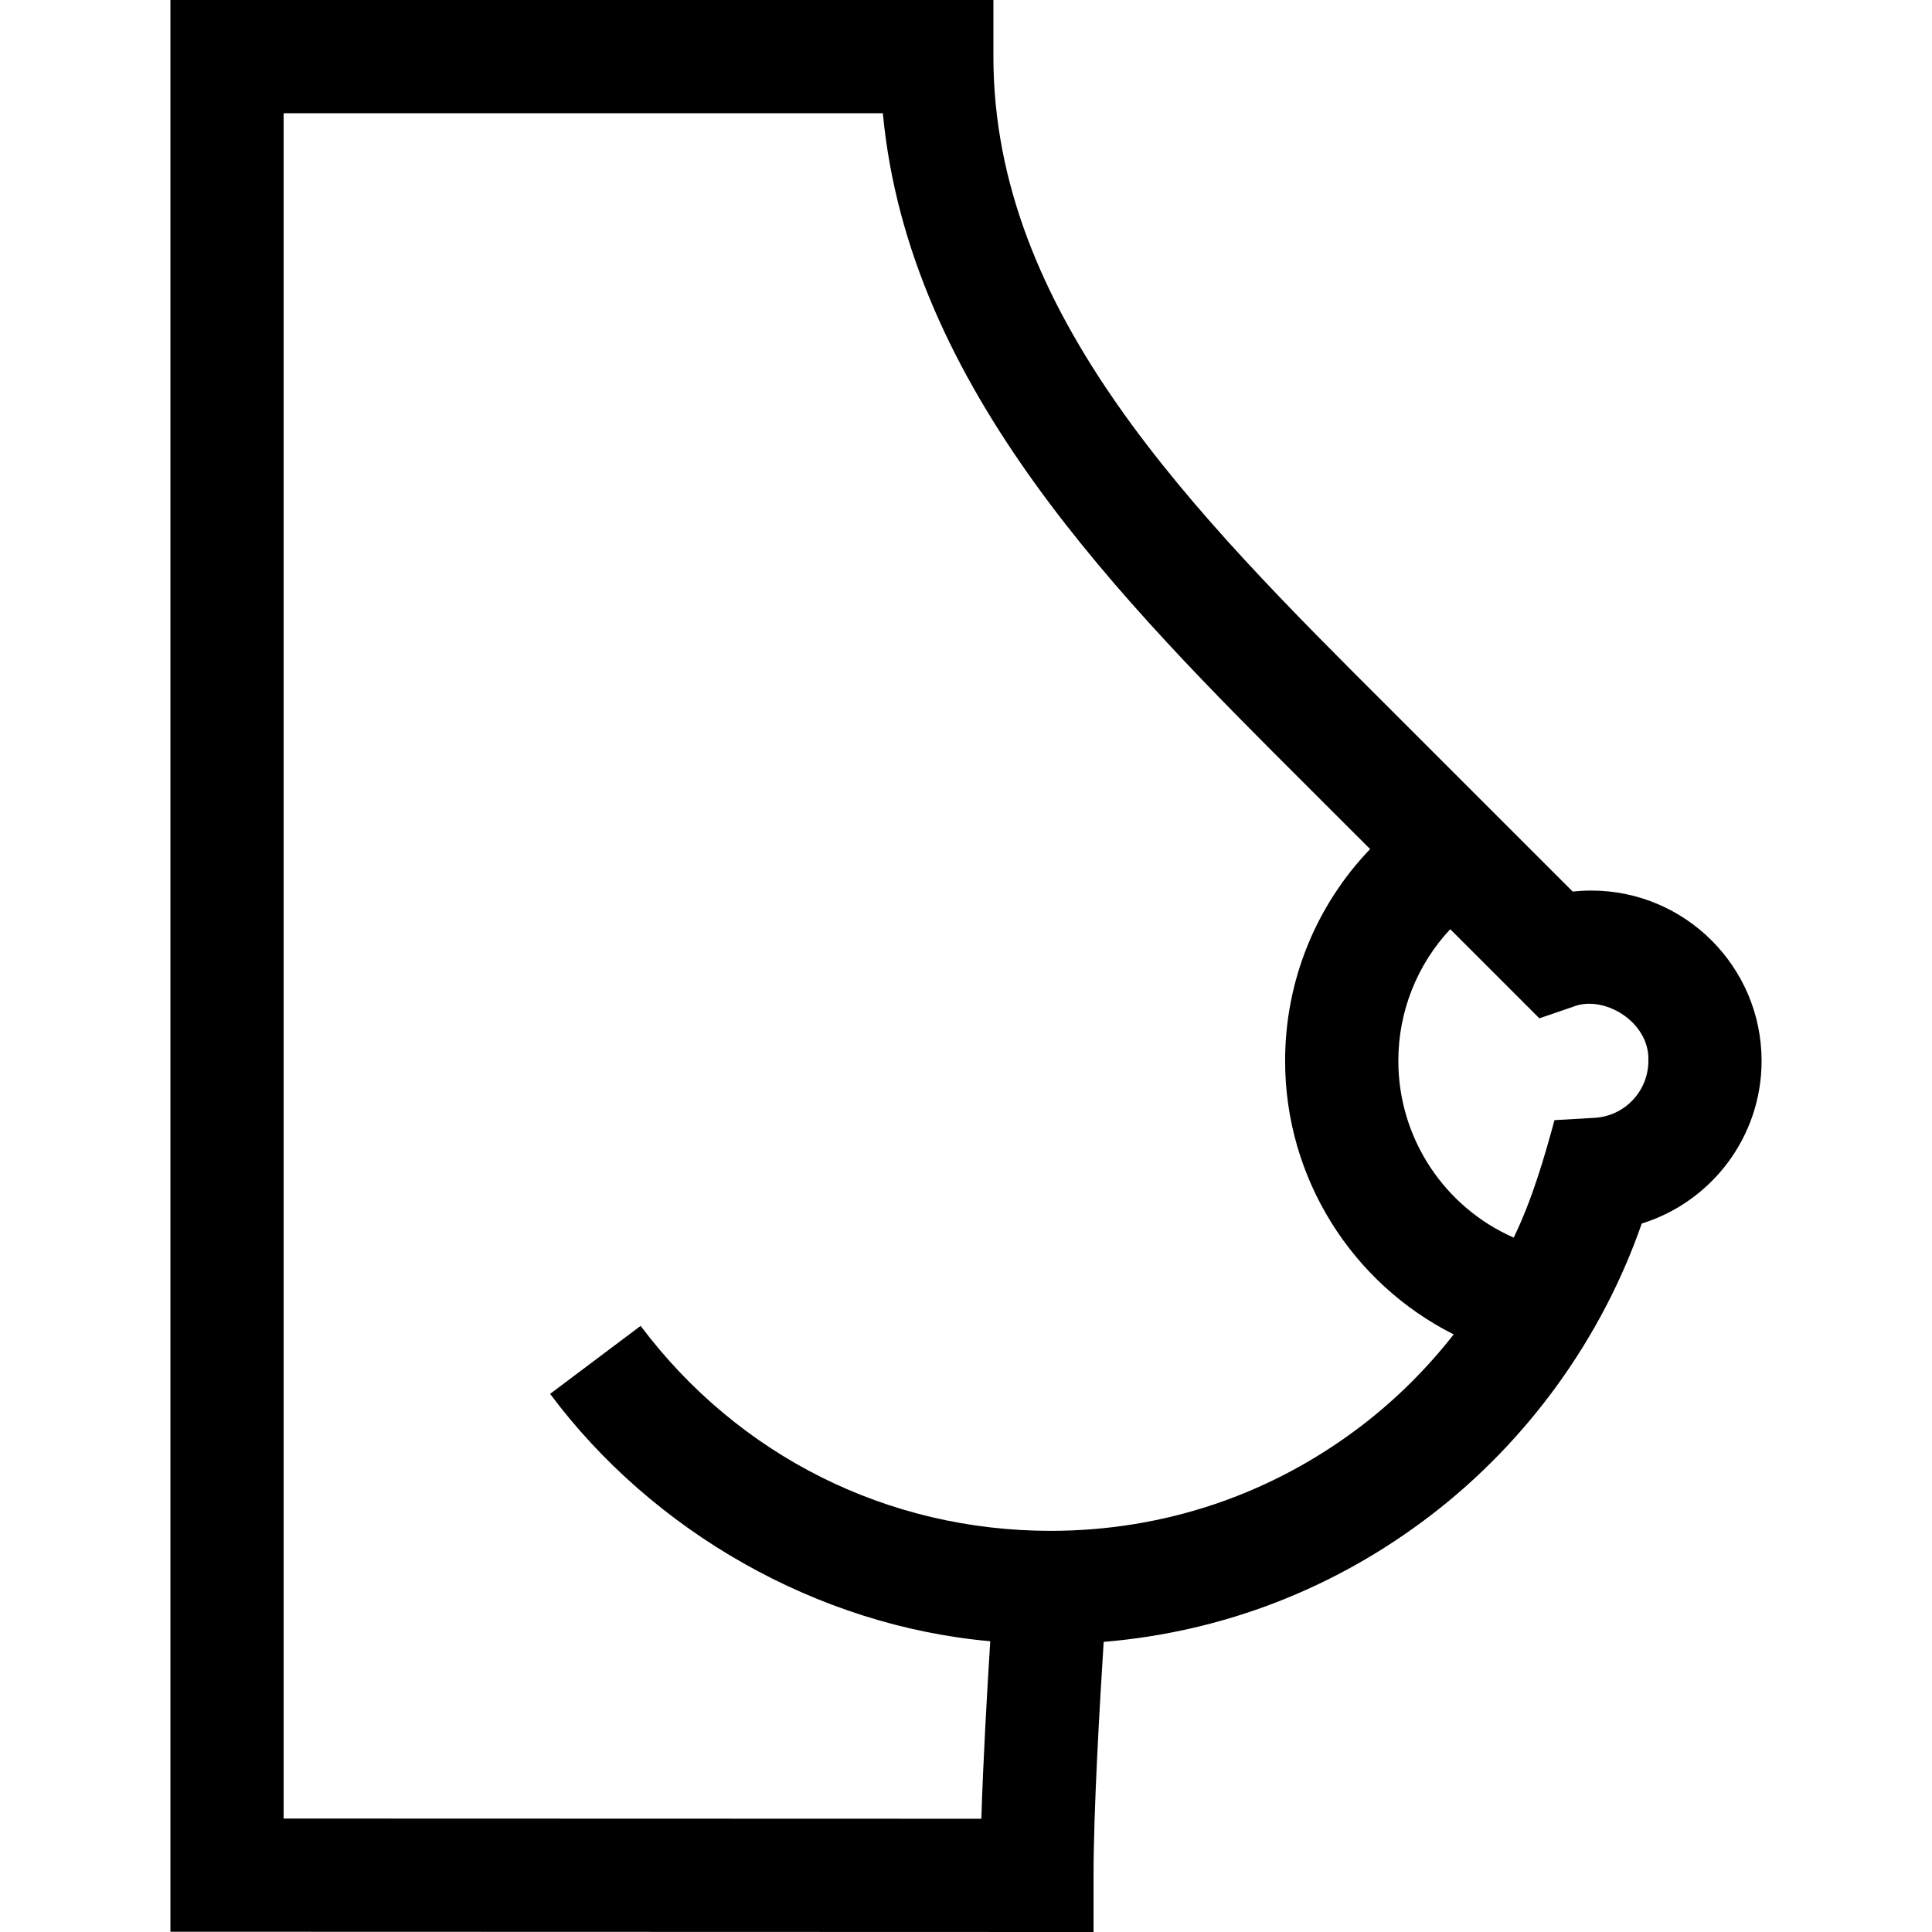 <svg id="Capa_1" enable-background="new 0 0 511.939 511.939" height="512" viewBox="0 0 511.939 511.939" width="512" xmlns="http://www.w3.org/2000/svg"><path d="m421.657 235.978c-1.649 0-3.291.09-4.922.269-10.149-10.145-40.548-40.559-48.882-48.873-51.436-51.317-104.623-104.381-104.623-172.374v-15h-218.073v511.866l244.609.074v-15.004c0-17.041 1.625-45.272 2.685-61.875 31.577-2.624 61.31-14.09 86.699-33.553 25.7-19.701 45.297-46.894 55.88-77.3 18.465-5.722 31.752-22.956 31.752-43.104 0-24.883-20.243-45.126-45.125-45.126zm-60.758 141.719c-23.848 18.281-52.381 27.943-82.516 27.943-43.107 0-82.702-19.796-108.63-54.313l-23.986 18.018c27.165 36.437 70.675 61.459 116.63 65.547-.807 12.733-1.87 31.226-2.361 47.039l-184.879-.056v-451.875h158.777c6.881 73.003 62.919 128.916 112.729 178.611 2.522 2.509 13.52 13.508 16.388 16.377-14.327 14.932-22.524 34.895-22.524 56.114 0 31.267 17.865 59.003 44.671 72.489-7.041 8.987-15.193 17.126-24.299 24.106zm61.658-81.5-10.646.617c-2.761 10.093-5.832 20.785-10.806 31.128-18.233-7.99-30.575-26.195-30.575-46.839 0-13.146 4.999-25.526 13.751-34.886l23.616 23.616 8.853-3.035c8.18-3.363 20.462 3.991 20.034 14.306-.002 8.001-6.25 14.631-14.227 15.093z"/></svg>